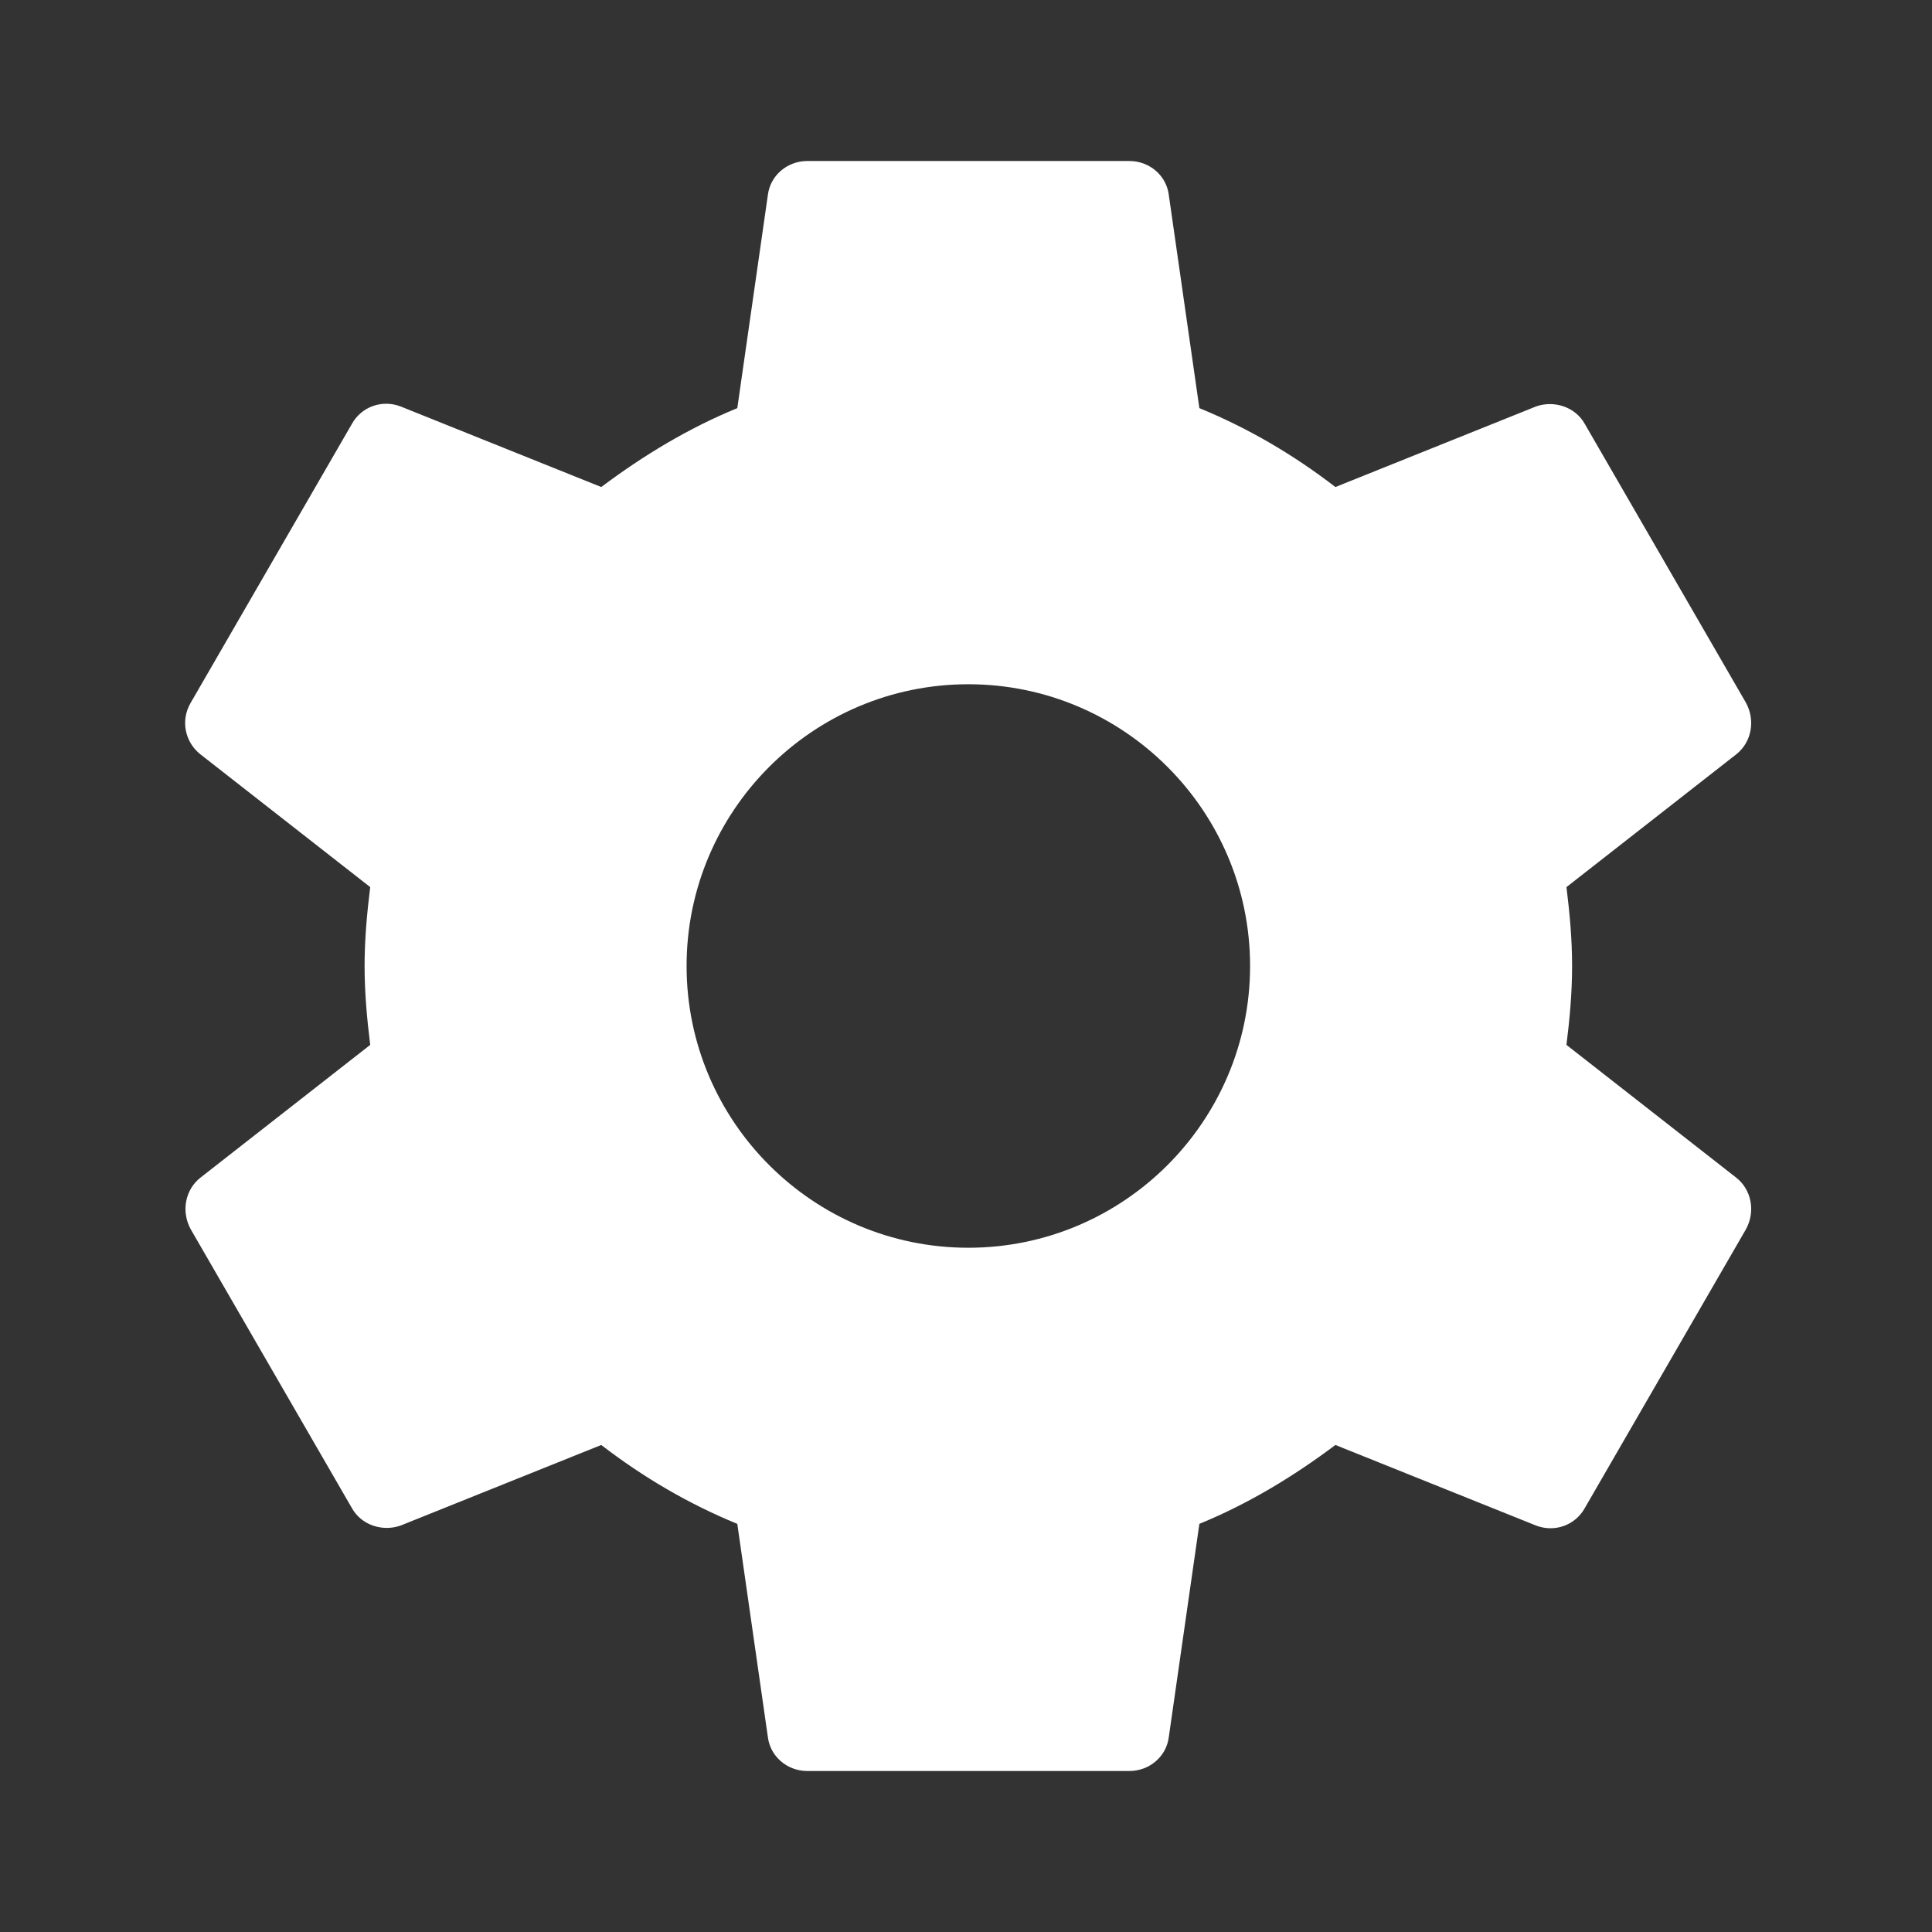 <svg width="24" height="24" viewBox="0 0 24 24" version="1.1" xmlns="http://www.w3.org/2000/svg" xmlns:xlink="http://www.w3.org/1999/xlink">
<rect x="0" y="0" width="24" height="24" fill="#333333" stroke="none"/>
<title>settings</title>
<desc>Created using Figma</desc>
<g id="Canvas" transform="translate(-13627 -2620)">
<g id="Icons/White/settings">
<g id="Icons/Dark/settings">
<g id="Shape">
<use xlink:href="#path0_fill" transform="translate(13629.3 2622)" fill="#FFFFFF"/>
</g>
</g>
</g>
</g>
<defs>
<path id="path0_fill" fill-rule="evenodd" d="M 17.159 10.98C 17.199 10.66 17.229 10.34 17.229 10C 17.229 9.66 17.199 9.34 17.159 9.02L 19.269 7.37C 19.459 7.22 19.509 6.95 19.389 6.73L 17.389 3.27C 17.269 3.05 16.999 2.97 16.779 3.05L 14.289 4.05C 13.769 3.65 13.209 3.32 12.599 3.07L 12.219 0.42C 12.189 0.18 11.979 0 11.729 0L 7.729 0C 7.479 0 7.269 0.18 7.239 0.42L 6.859 3.07C 6.249 3.32 5.689 3.66 5.169 4.05L 2.679 3.05C 2.449 2.96 2.189 3.05 2.069 3.27L 0.069 6.73C -0.061 6.95 -0.001 7.22 0.189 7.37L 2.299 9.02C 2.259 9.34 2.229 9.67 2.229 10C 2.229 10.33 2.259 10.66 2.299 10.98L 0.189 12.63C -0.001 12.78 -0.051 13.05 0.069 13.27L 2.069 16.73C 2.189 16.95 2.459 17.03 2.679 16.95L 5.169 15.95C 5.689 16.35 6.249 16.68 6.859 16.93L 7.239 19.58C 7.269 19.82 7.479 20 7.729 20L 11.729 20C 11.979 20 12.189 19.82 12.219 19.58L 12.599 16.93C 13.209 16.68 13.769 16.34 14.289 15.95L 16.779 16.95C 17.009 17.04 17.269 16.95 17.389 16.73L 19.389 13.27C 19.509 13.05 19.459 12.78 19.269 12.63L 17.159 10.98ZM 9.729 13.5C 7.799 13.5 6.229 11.93 6.229 10C 6.229 8.07 7.799 6.5 9.729 6.5C 11.659 6.5 13.229 8.07 13.229 10C 13.229 11.93 11.659 13.5 9.729 13.5Z"/>
</defs>
</svg>
